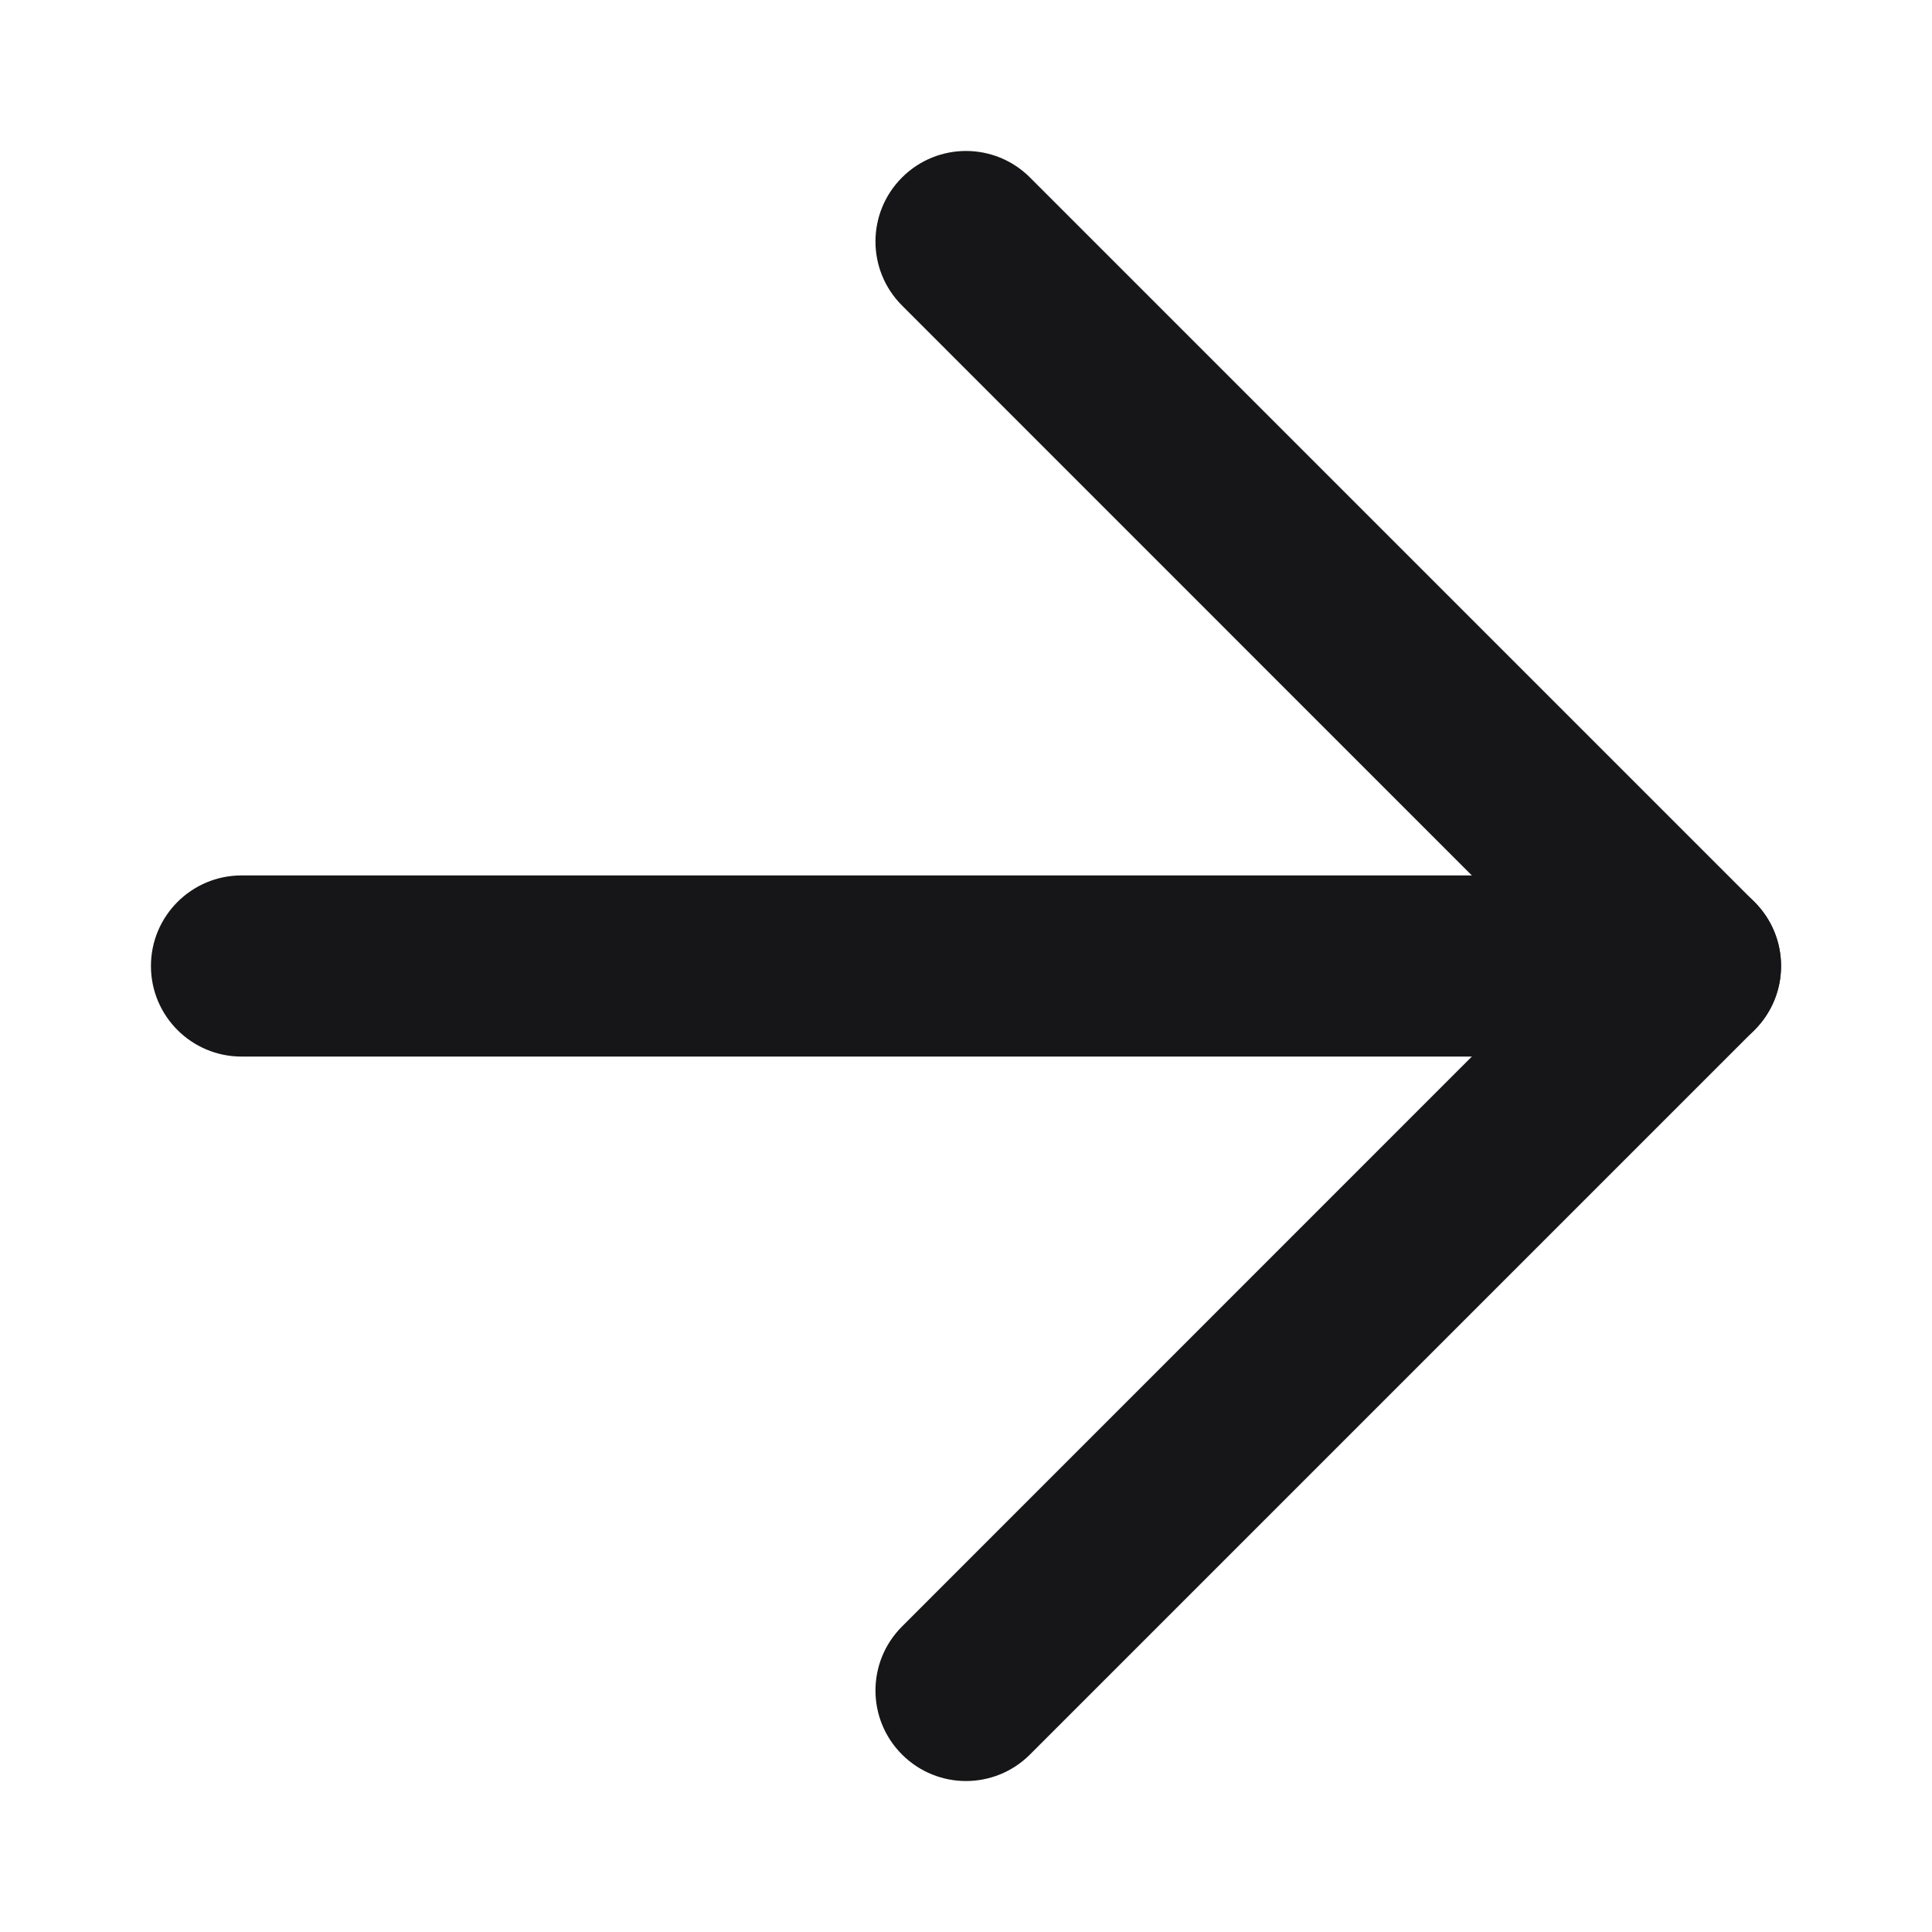<svg width="16" height="16" viewBox="0 0 16 16" fill="none" xmlns="http://www.w3.org/2000/svg">
<path fill-rule="evenodd" clip-rule="evenodd" d="M1.25 8C1.25 7.586 1.586 7.25 2 7.25H14C14.414 7.25 14.75 7.586 14.75 8C14.75 8.414 14.414 8.75 14 8.75H2C1.586 8.75 1.25 8.414 1.25 8Z" fill="#161618"/>
<path fill-rule="evenodd" clip-rule="evenodd" d="M7.47 1.47C7.763 1.177 8.237 1.177 8.53 1.47L14.53 7.47C14.823 7.763 14.823 8.237 14.53 8.53L8.53 14.53C8.237 14.823 7.763 14.823 7.47 14.53C7.177 14.237 7.177 13.763 7.47 13.47L12.939 8L7.47 2.53C7.177 2.237 7.177 1.763 7.47 1.47Z" fill="#161618"/>
</svg>
